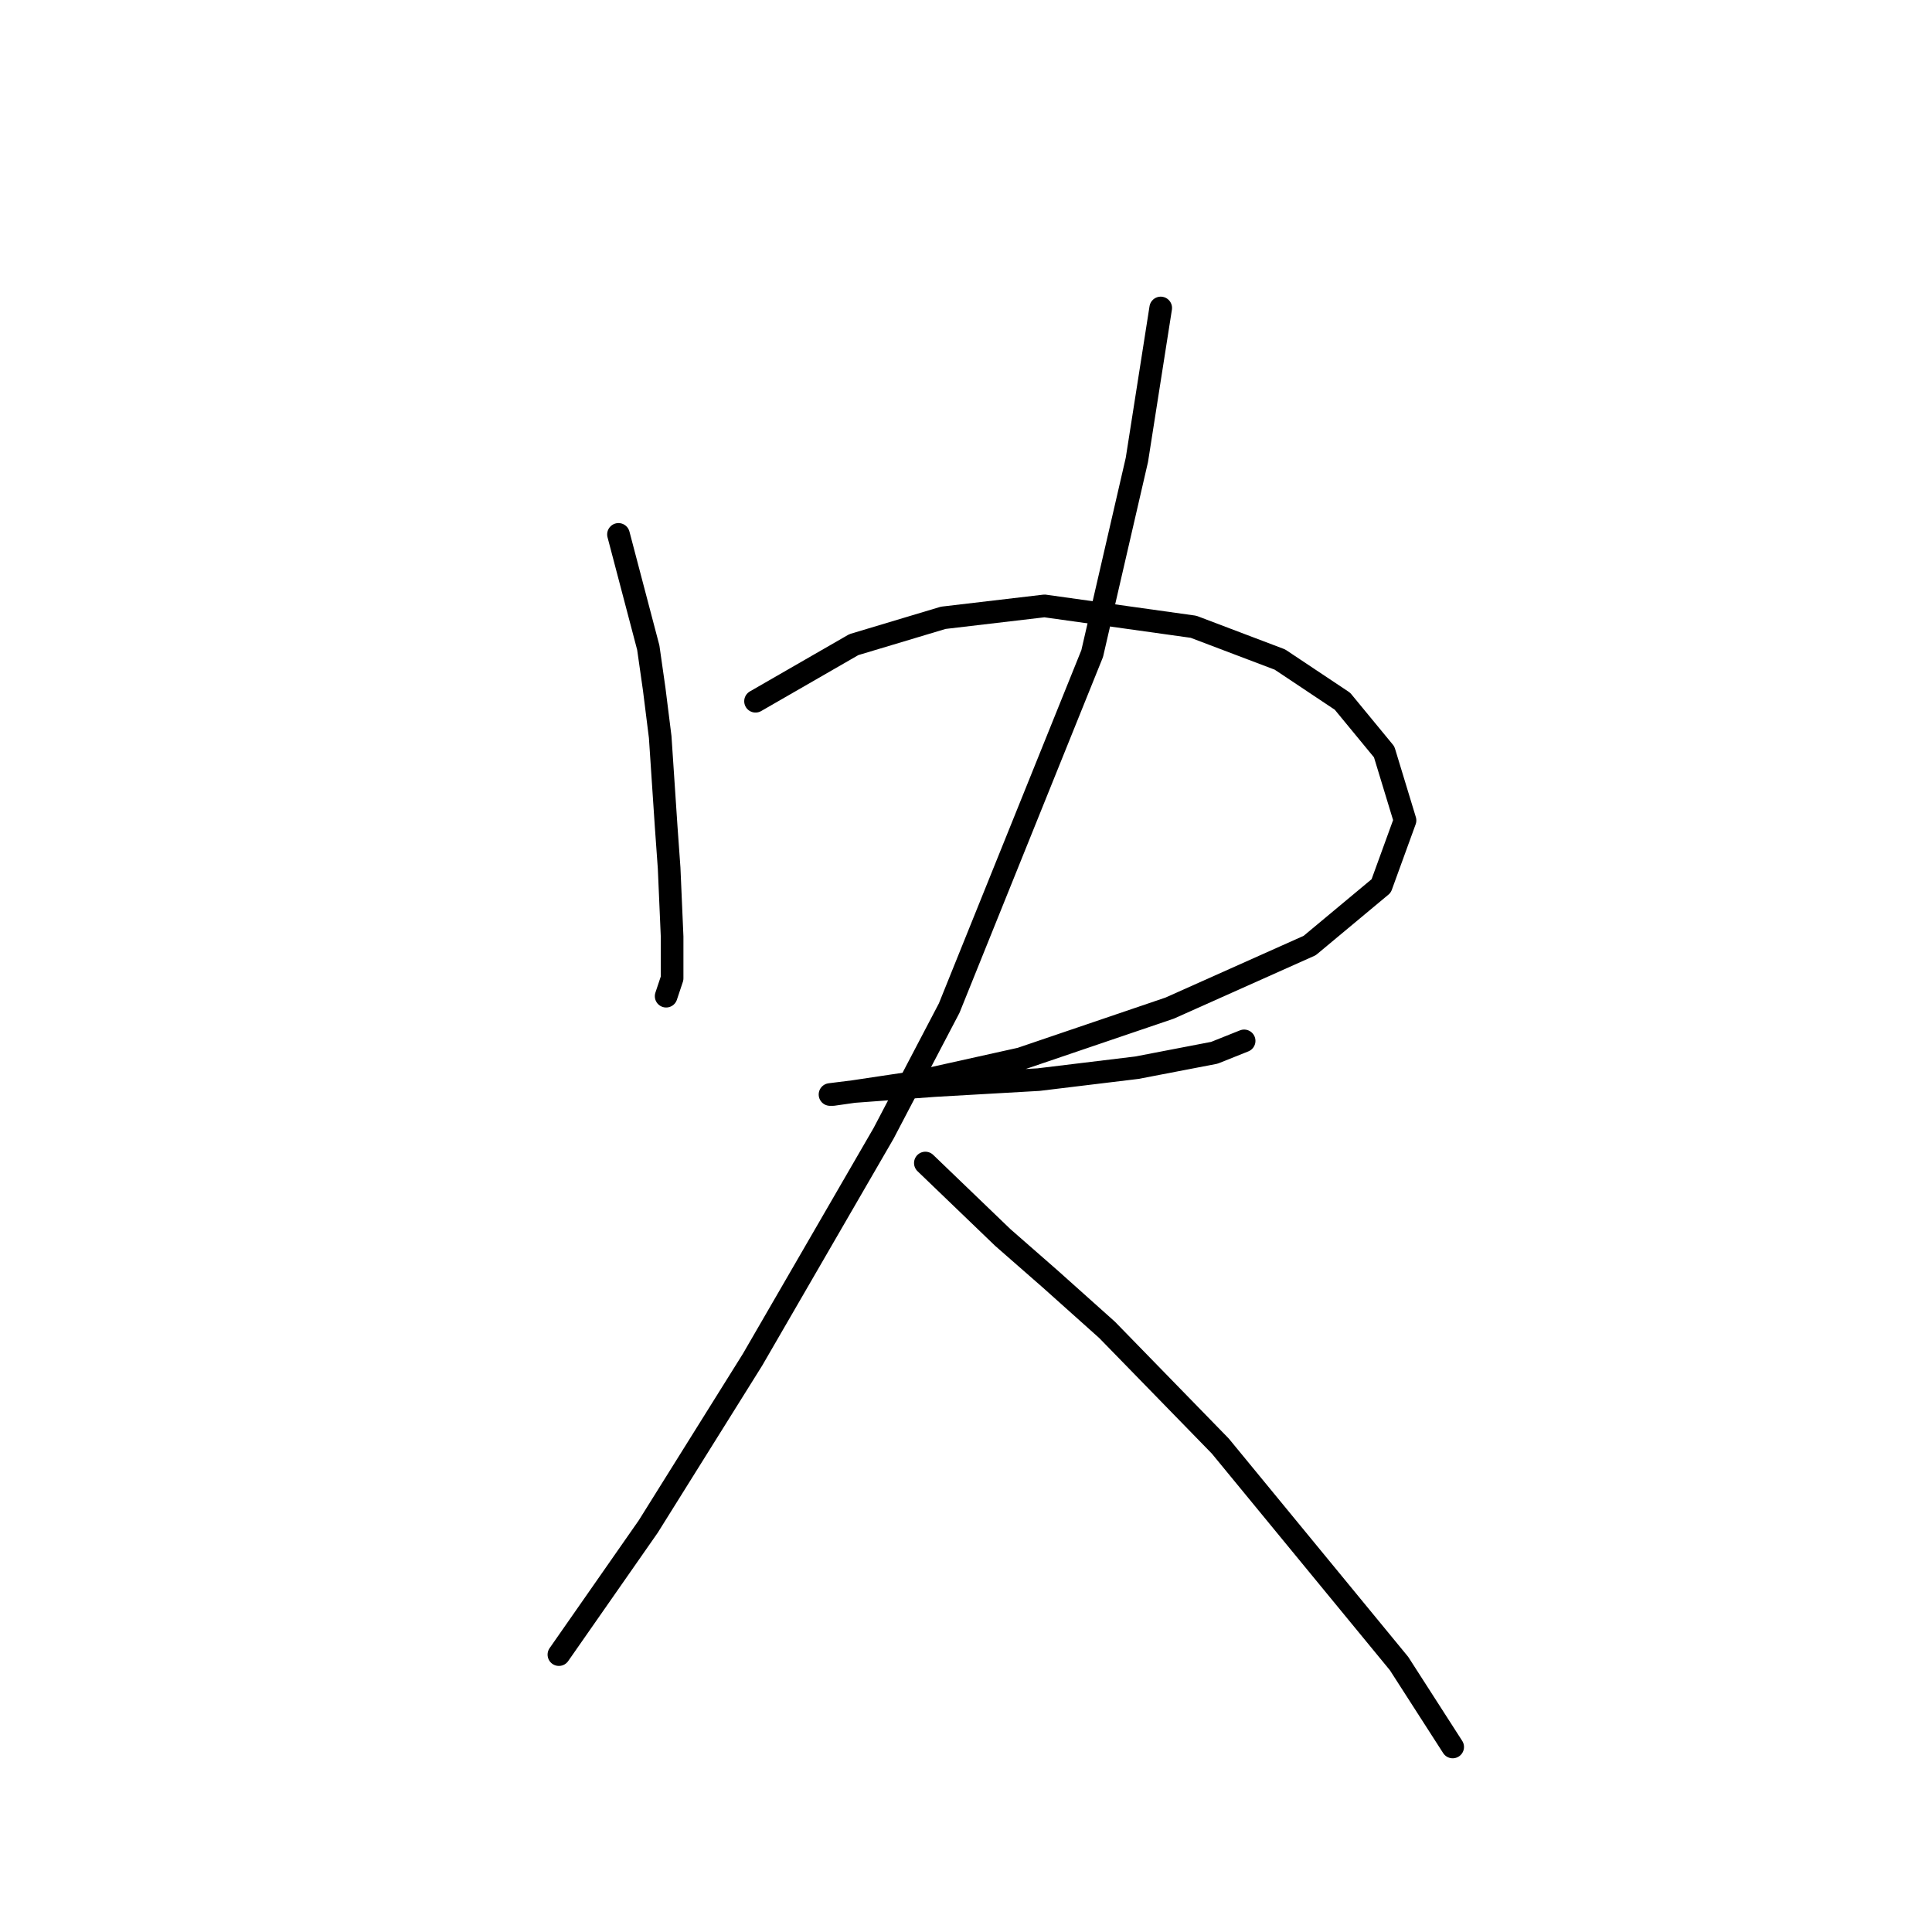 <?xml version="1.0" standalone="no"?>
    <svg width="256" height="256" xmlns="http://www.w3.org/2000/svg" version="1.1">
    <polyline stroke="black" stroke-width="3" stroke-linecap="round" fill="transparent" stroke-linejoin="round" points="81.952 70.811 85.9 85.812 86.689 91.339 87.479 97.655 88.268 109.498 88.663 115.025 89.058 124.105 89.058 129.632 88.268 132 88.268 132 " />
        <polyline stroke="black" stroke-width="3" stroke-linecap="round" fill="transparent" stroke-linejoin="round" points="100.112 92.918 113.139 85.417 124.982 81.864 138.404 80.285 158.143 83.049 169.591 87.391 177.882 92.918 183.408 99.629 186.172 108.709 183.014 117.394 173.539 125.289 154.985 133.58 135.246 140.291 121.034 143.449 113.139 144.633 110.376 145.028 109.981 145.028 113.139 144.633 123.798 143.844 137.615 143.054 150.642 141.475 160.906 139.501 164.854 137.922 164.854 137.922 " />
        <polyline stroke="black" stroke-width="3" stroke-linecap="round" fill="transparent" stroke-linejoin="round" points="153.801 40.808 150.642 60.941 144.721 86.602 125.772 133.58 117.087 150.16 99.717 180.163 85.9 202.27 74.057 219.245 74.057 219.245 " />
        <polyline stroke="black" stroke-width="3" stroke-linecap="round" fill="transparent" stroke-linejoin="round" points="122.614 154.108 132.878 163.977 139.194 169.504 146.695 176.215 161.696 191.611 185.382 220.429 192.488 231.483 192.488 231.483 " />
        </svg>
